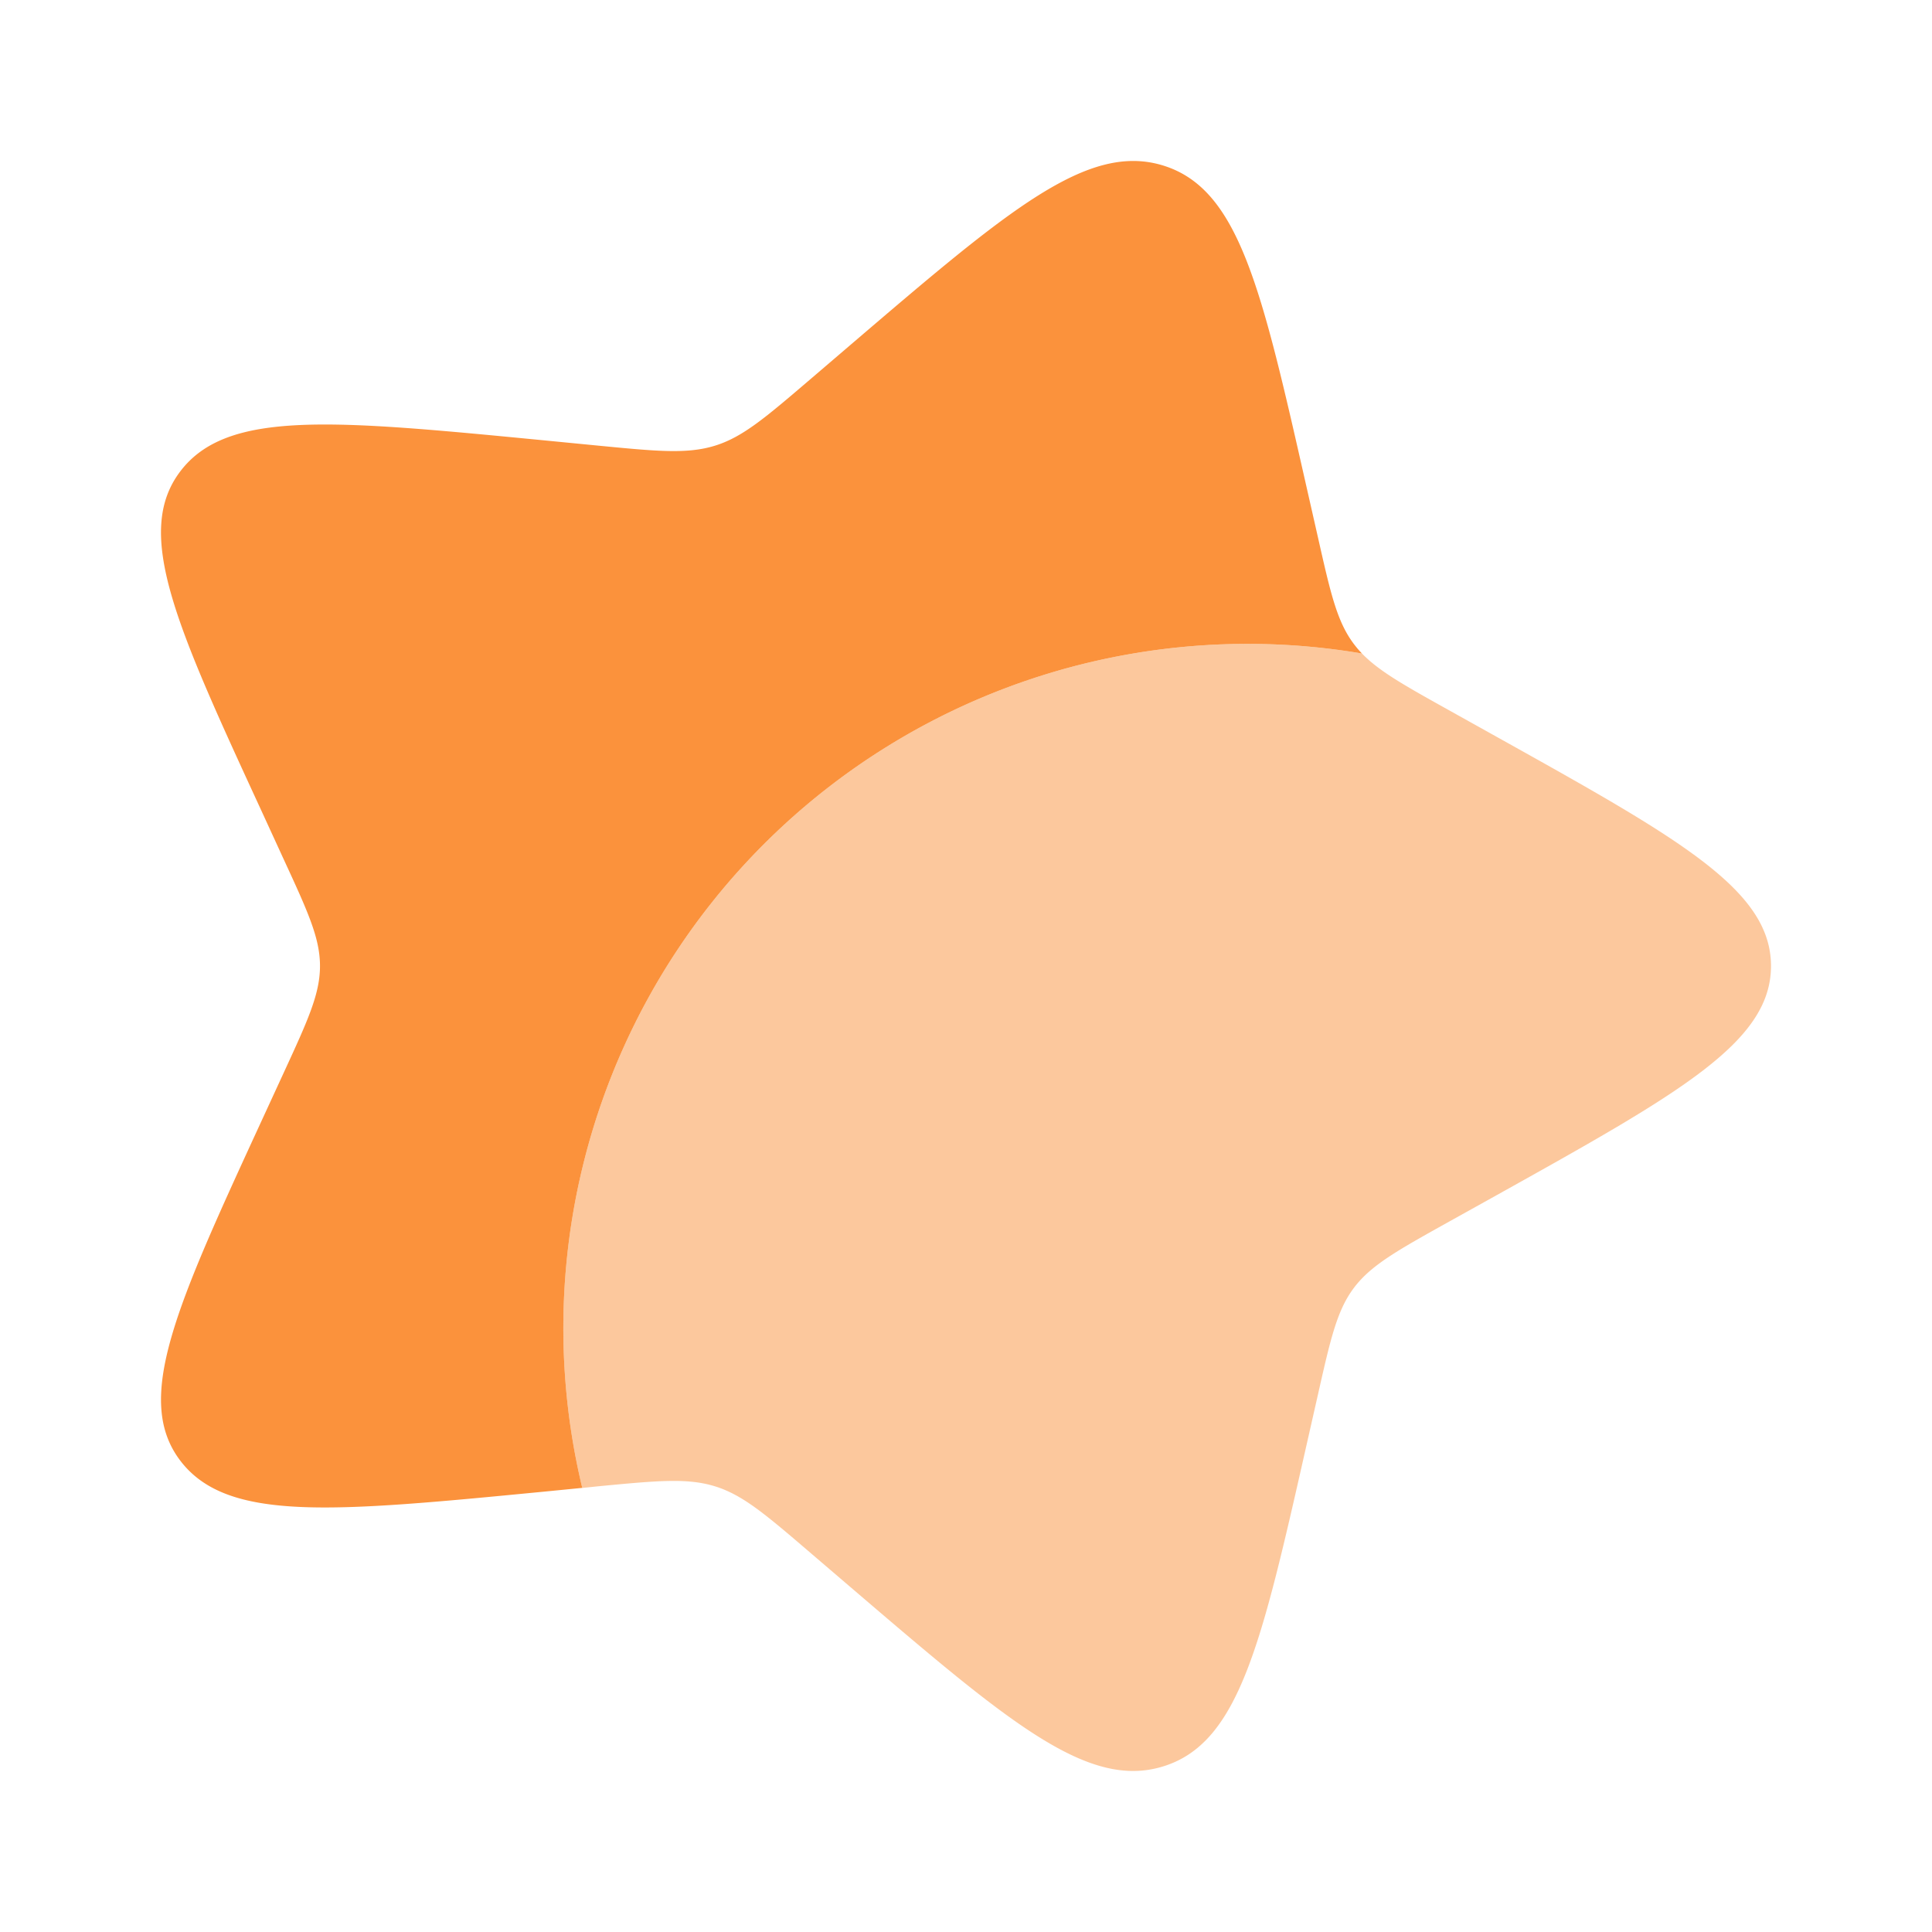 <svg xmlns="http://www.w3.org/2000/svg" width="1em" height="1em" viewBox="0 0 24 24"><g transform="rotate(90 12 12)"><g fill="#fb923c"><path d="M18.483 16.767A8.5 8.5 0 0 1 8.118 7.081a1.27 1.27 0 0 1-.113.097c-.28.213-.63.292-1.33.45l-.635.144c-2.46.557-3.69.835-3.983 1.776c-.292.94.546 1.921 2.223 3.882l.434.507c.476.557.715.836.822 1.18c.107.345.071.717-.001 1.46l-.066.677c-.253 2.617-.38 3.925.386 4.506c.766.582 1.918.052 4.22-1.009l.597-.274c.654-.302.981-.452 1.328-.452c.347 0 .674.15 1.329.452l.595.274c2.303 1.06 3.455 1.59 4.22 1.01c.767-.582.64-1.89.387-4.507l-.048-.487Z"/><path d="m9.153 5.408l-.328.588c-.36.646-.54.969-.82 1.182c.04-.03.077-.062.113-.097a8.5 8.5 0 0 0 10.366 9.686l-.02-.19c-.071-.743-.107-1.115 0-1.46c.107-.344.345-.623.822-1.18l.434-.507c1.677-1.96 2.515-2.941 2.222-3.882c-.292-.941-1.522-1.22-3.982-1.776l-.636-.144c-.699-.158-1.049-.237-1.33-.45c-.28-.213-.46-.536-.82-1.182l-.327-.588C13.58 3.136 12.947 2 12 2c-.947 0-1.58 1.136-2.847 3.408Z" opacity=".5"/></g></g></svg>